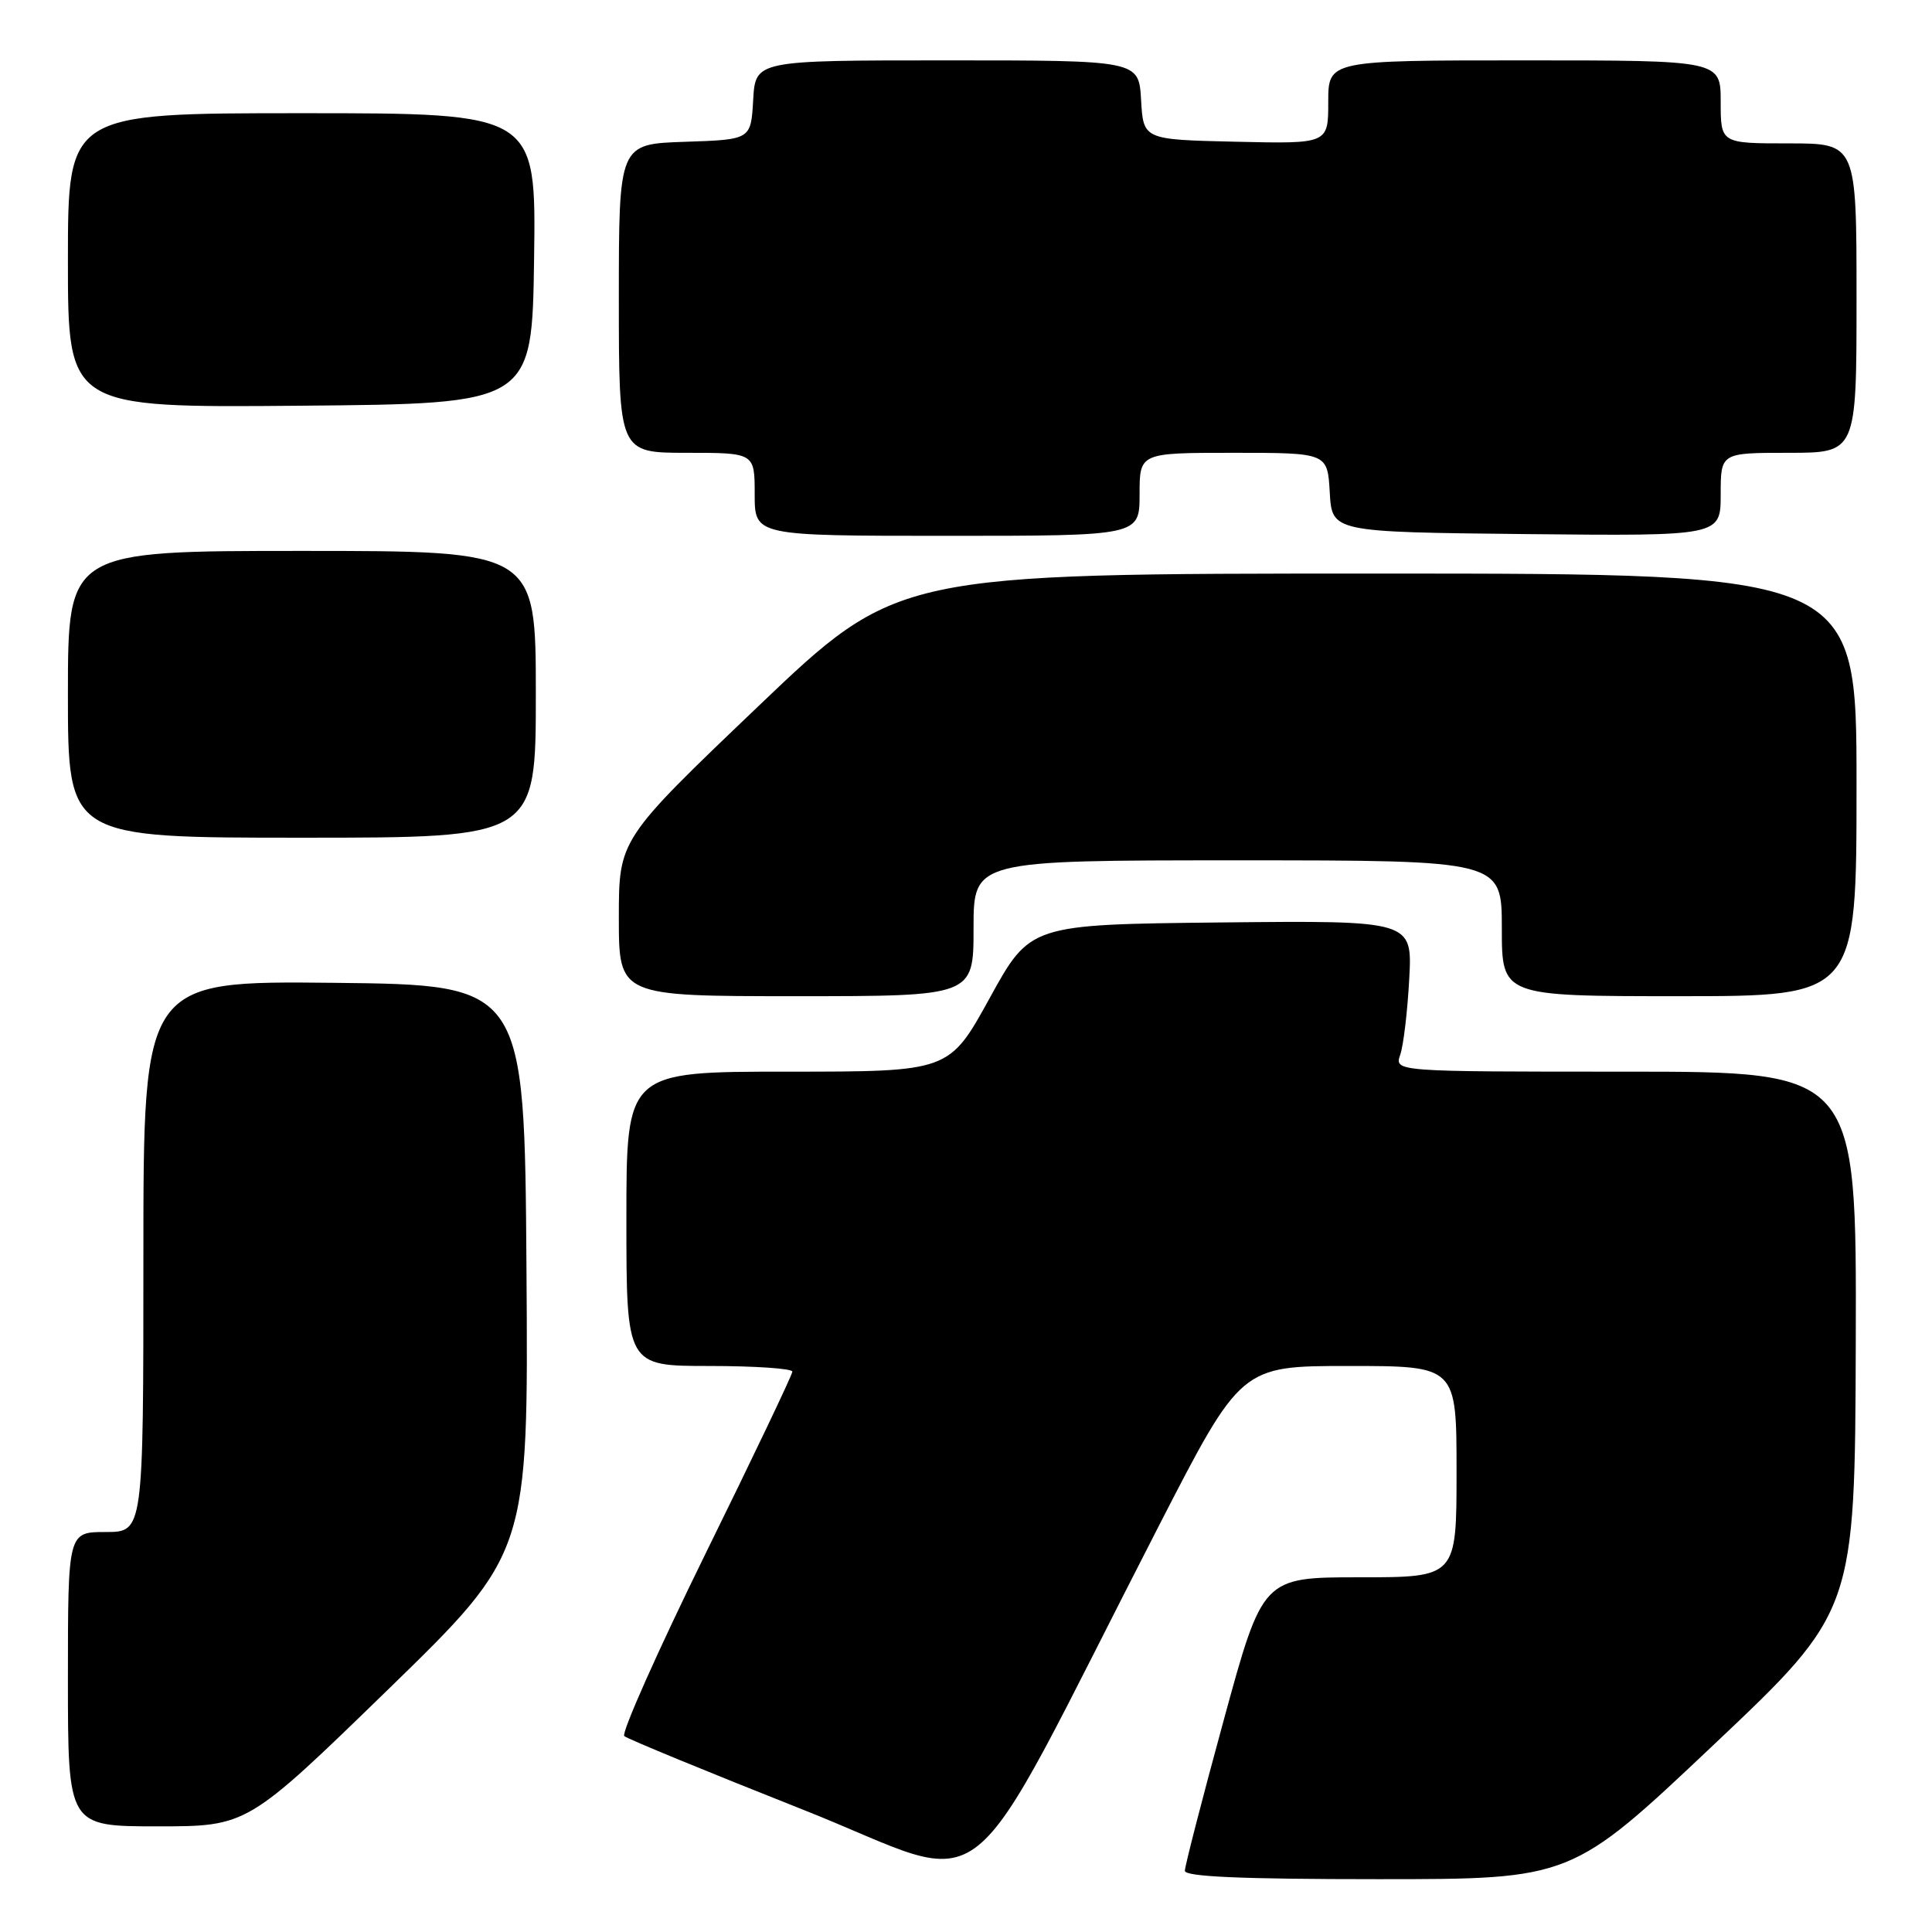 <?xml version="1.0" encoding="UTF-8" standalone="no"?>
<!DOCTYPE svg PUBLIC "-//W3C//DTD SVG 1.1//EN" "http://www.w3.org/Graphics/SVG/1.1/DTD/svg11.dtd" >
<svg xmlns="http://www.w3.org/2000/svg" xmlns:xlink="http://www.w3.org/1999/xlink" version="1.1" viewBox="0 0 256 256">
 <g >
 <path fill="currentColor"
d=" M 153.52 202.25 C 164.44 181.00 164.44 181.00 178.72 181.00 C 193.00 181.00 193.00 181.00 193.00 195.00 C 193.00 209.00 193.00 209.00 180.16 209.00 C 167.32 209.00 167.32 209.00 162.16 227.89 C 159.32 238.28 157.00 247.28 157.00 247.89 C 157.00 248.67 164.51 249.00 182.61 249.00 C 208.23 249.00 208.23 249.00 227.01 231.25 C 245.79 213.50 245.79 213.50 245.90 177.75 C 246.00 142.00 246.00 142.00 215.38 142.00 C 184.77 142.00 184.77 142.00 185.54 139.75 C 185.97 138.51 186.50 134.00 186.73 129.73 C 187.15 121.97 187.15 121.97 161.83 122.23 C 136.50 122.50 136.50 122.50 131.14 132.25 C 125.77 142.00 125.77 142.00 104.39 142.00 C 83.00 142.00 83.00 142.00 83.00 161.50 C 83.00 181.00 83.00 181.00 94.00 181.00 C 100.05 181.00 105.00 181.34 104.99 181.75 C 104.99 182.16 99.80 193.04 93.46 205.92 C 87.13 218.81 82.30 229.66 82.72 230.04 C 83.15 230.42 93.83 234.81 106.45 239.81 C 132.37 250.08 126.56 254.71 153.52 202.25 Z  M 51.40 223.89 C 70.02 205.78 70.02 205.78 69.76 168.14 C 69.50 130.50 69.50 130.50 44.25 130.23 C 19.00 129.97 19.00 129.97 19.00 166.48 C 19.00 203.00 19.00 203.00 14.00 203.00 C 9.00 203.00 9.00 203.00 9.00 222.50 C 9.00 242.00 9.00 242.00 20.88 242.00 C 32.77 242.00 32.77 242.00 51.40 223.89 Z  M 129.00 123.00 C 129.00 114.00 129.00 114.00 164.00 114.00 C 199.00 114.00 199.00 114.00 199.00 123.00 C 199.00 132.00 199.00 132.00 222.50 132.00 C 246.00 132.00 246.00 132.00 246.00 104.00 C 246.00 76.00 246.00 76.00 182.45 76.00 C 118.90 76.00 118.90 76.00 100.45 93.61 C 82.00 111.23 82.00 111.23 82.00 121.61 C 82.00 132.00 82.00 132.00 105.50 132.00 C 129.00 132.00 129.00 132.00 129.00 123.00 Z  M 71.00 92.00 C 71.00 73.00 71.00 73.00 40.00 73.00 C 9.00 73.00 9.00 73.00 9.00 92.00 C 9.00 111.00 9.00 111.00 40.00 111.00 C 71.00 111.00 71.00 111.00 71.00 92.00 Z  M 151.00 65.50 C 151.00 60.00 151.00 60.00 163.45 60.00 C 175.90 60.00 175.90 60.00 176.20 65.25 C 176.50 70.50 176.50 70.50 202.25 70.77 C 228.00 71.03 228.00 71.03 228.00 65.52 C 228.00 60.00 228.00 60.00 237.00 60.00 C 246.00 60.00 246.00 60.00 246.00 39.50 C 246.00 19.00 246.00 19.00 237.00 19.00 C 228.00 19.00 228.00 19.00 228.00 13.50 C 228.00 8.00 228.00 8.00 202.00 8.00 C 176.00 8.00 176.00 8.00 176.00 13.53 C 176.00 19.06 176.00 19.06 163.75 18.78 C 151.50 18.50 151.50 18.50 151.20 13.25 C 150.90 8.00 150.90 8.00 125.50 8.00 C 100.10 8.00 100.10 8.00 99.80 13.25 C 99.50 18.50 99.50 18.50 90.75 18.79 C 82.00 19.08 82.00 19.08 82.00 39.54 C 82.00 60.00 82.00 60.00 91.00 60.00 C 100.00 60.00 100.00 60.00 100.00 65.50 C 100.00 71.00 100.00 71.00 125.50 71.00 C 151.00 71.00 151.00 71.00 151.00 65.50 Z  M 70.77 34.25 C 71.04 15.00 71.04 15.00 40.02 15.00 C 9.00 15.00 9.00 15.00 9.00 34.51 C 9.00 54.03 9.00 54.03 39.75 53.76 C 70.50 53.50 70.50 53.50 70.77 34.25 Z "/>
</g>
</svg>